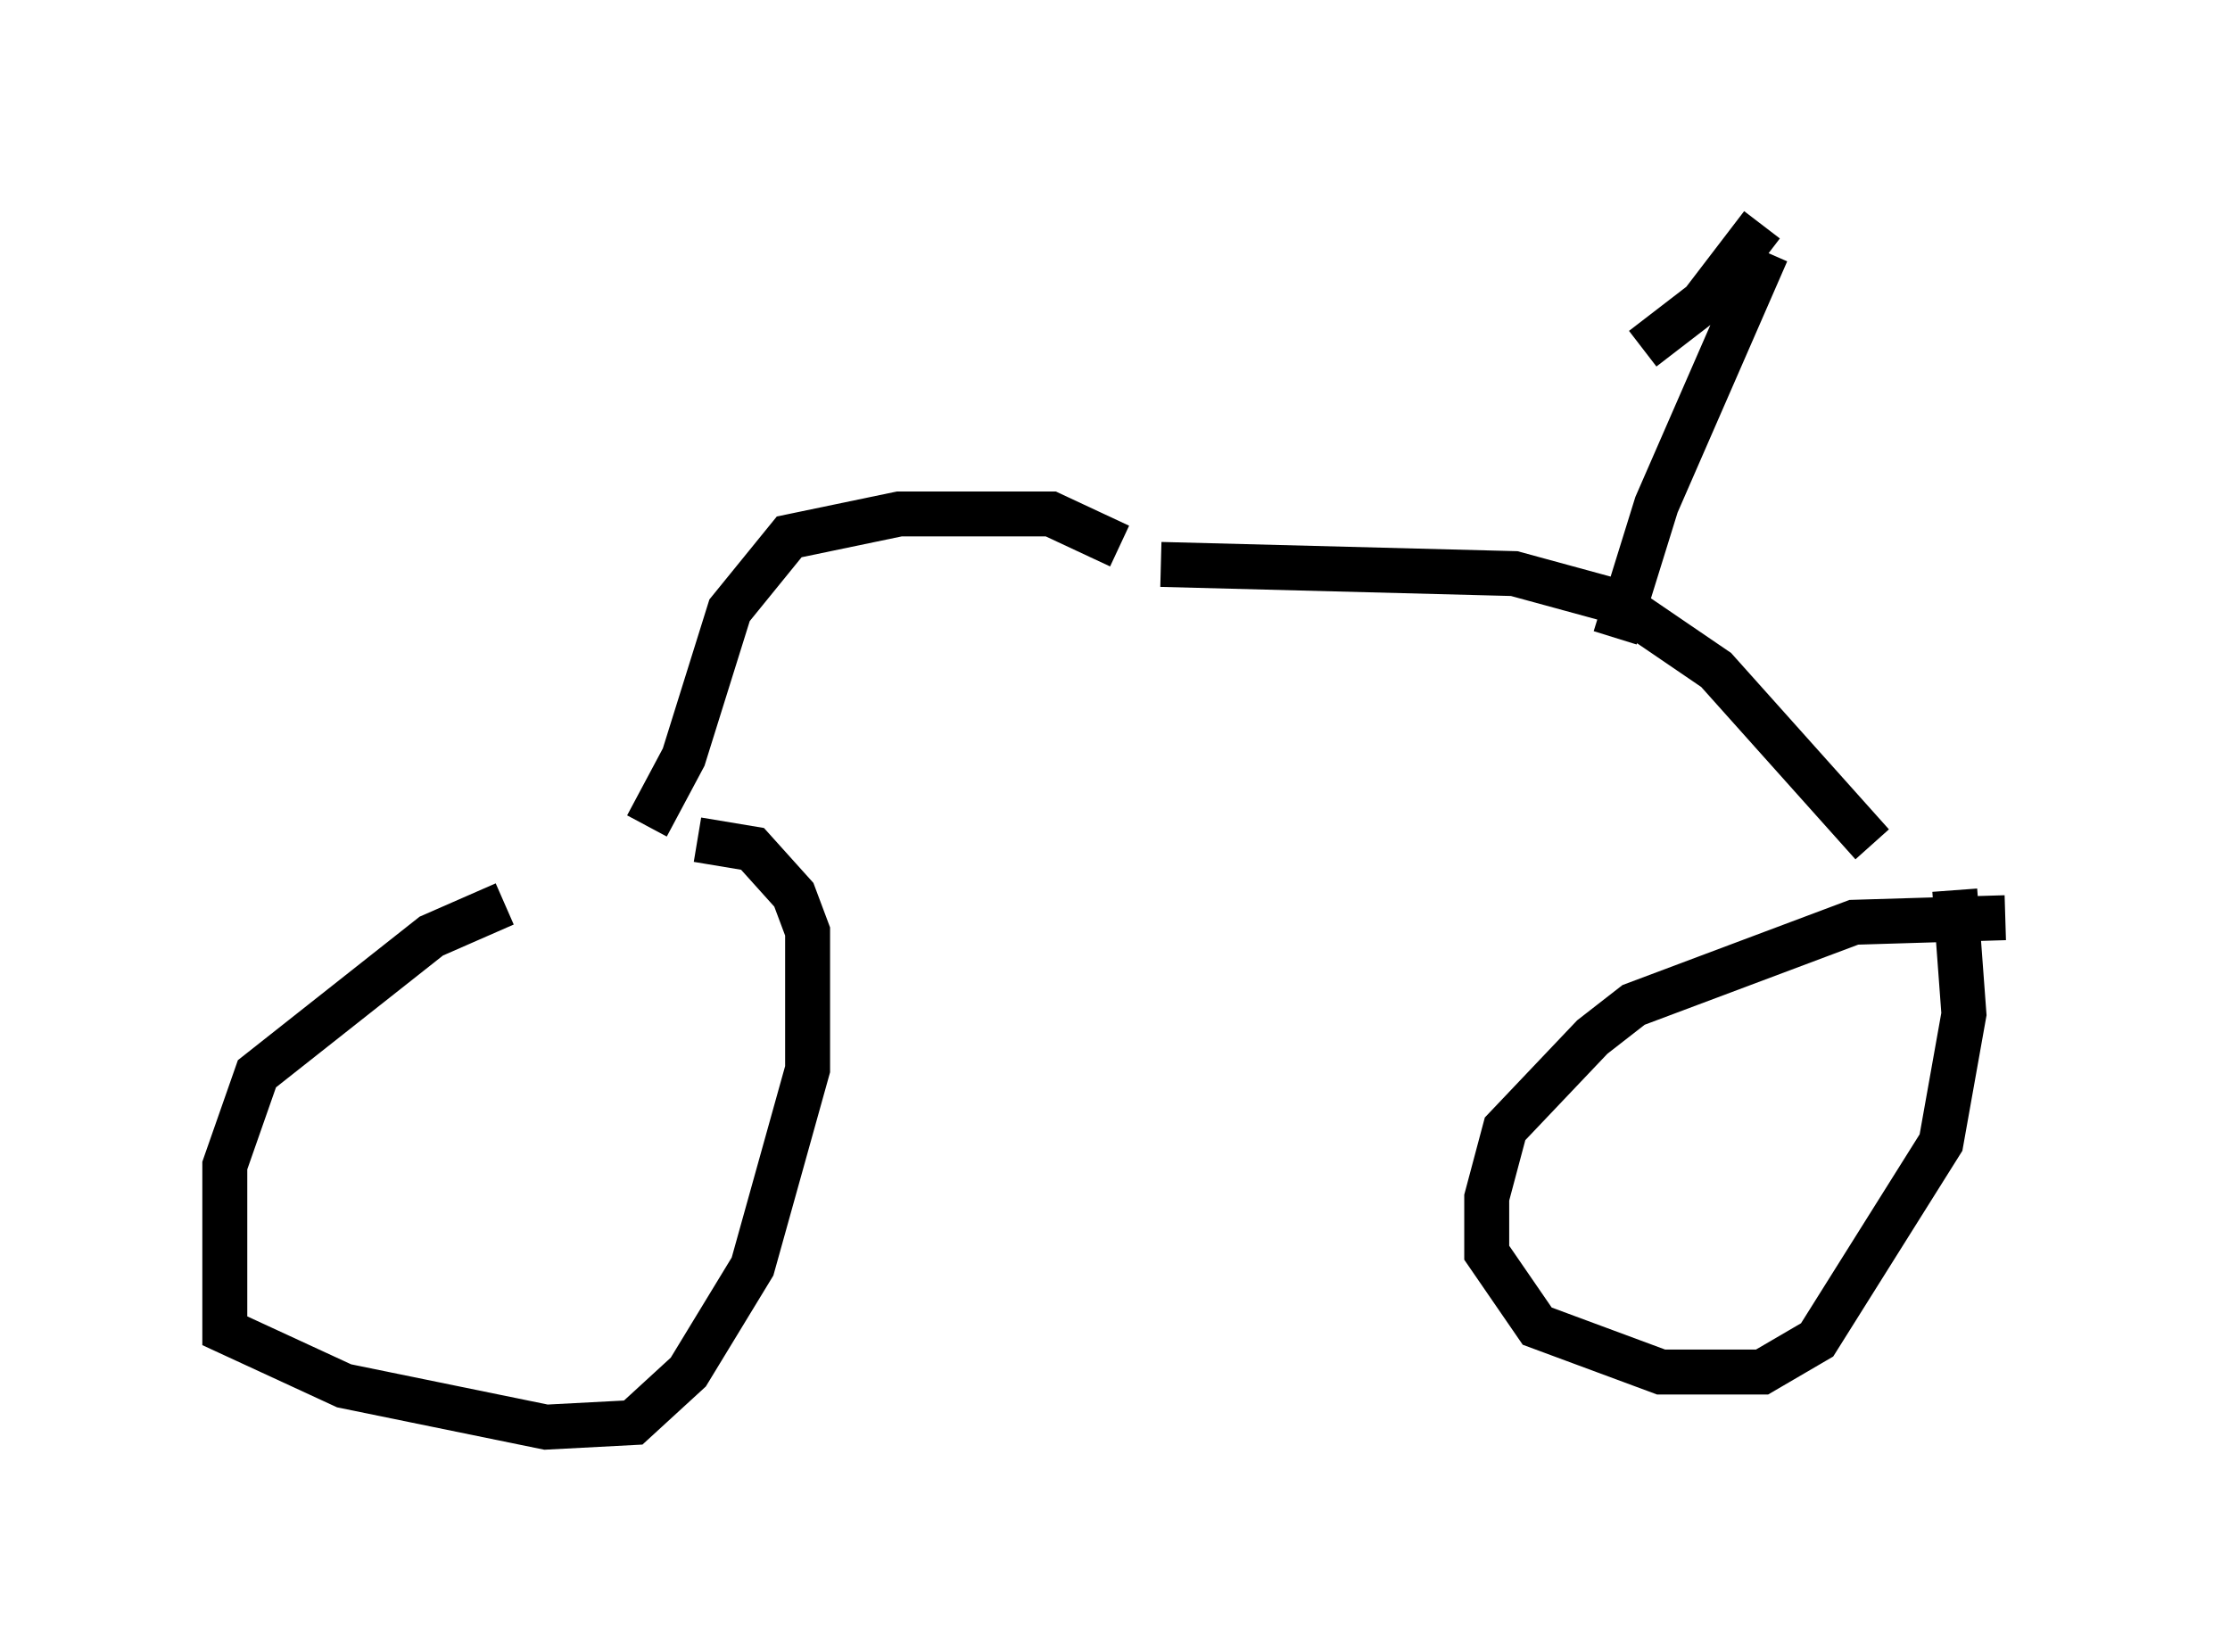 <?xml version="1.0" encoding="utf-8" ?>
<svg baseProfile="full" height="36.746" version="1.1" width="49.609" xmlns="http://www.w3.org/2000/svg" xmlns:ev="http://www.w3.org/2001/xml-events" xmlns:xlink="http://www.w3.org/1999/xlink"><defs /><rect fill="white" height="36.746" width="49.609" x="0" y="0" /><path d="M14.188, 20.211 m-2.96, -0.102 l-1.633, 0.715 -3.879, 3.063 l-0.715, 2.042 0.0, 3.675 l2.654, 1.225 4.492, 0.919 l1.94, -0.102 1.225, -1.123 l1.429, -2.348 1.225, -4.39 l0.0, -3.063 -0.306, -0.817 l-0.919, -1.021 -1.225, -0.204 m29.094, 1.735 l-3.369, 0.102 -4.9, 1.838 l-0.919, 0.715 -1.94, 2.042 l-0.408, 1.531 0.0, 1.225 l1.123, 1.633 2.756, 1.021 l2.246, 0.0 1.225, -0.715 l2.756, -4.39 0.51, -2.858 l-0.204, -2.756 m-29.094, -1.429 l0.817, -1.531 1.021, -3.267 l1.327, -1.633 2.45, -0.51 l3.369, 0.0 1.531, 0.715 m16.742, 6.635 l-3.471, -3.879 -2.246, -1.531 l-2.246, -0.613 -7.861, -0.204 m13.475, -6.942 l-2.45, 5.615 -0.919, 2.96 m3.267, -9.188 l-1.327, 1.735 -1.327, 1.021 " fill="none" stroke="black" stroke-width="1" /></svg>